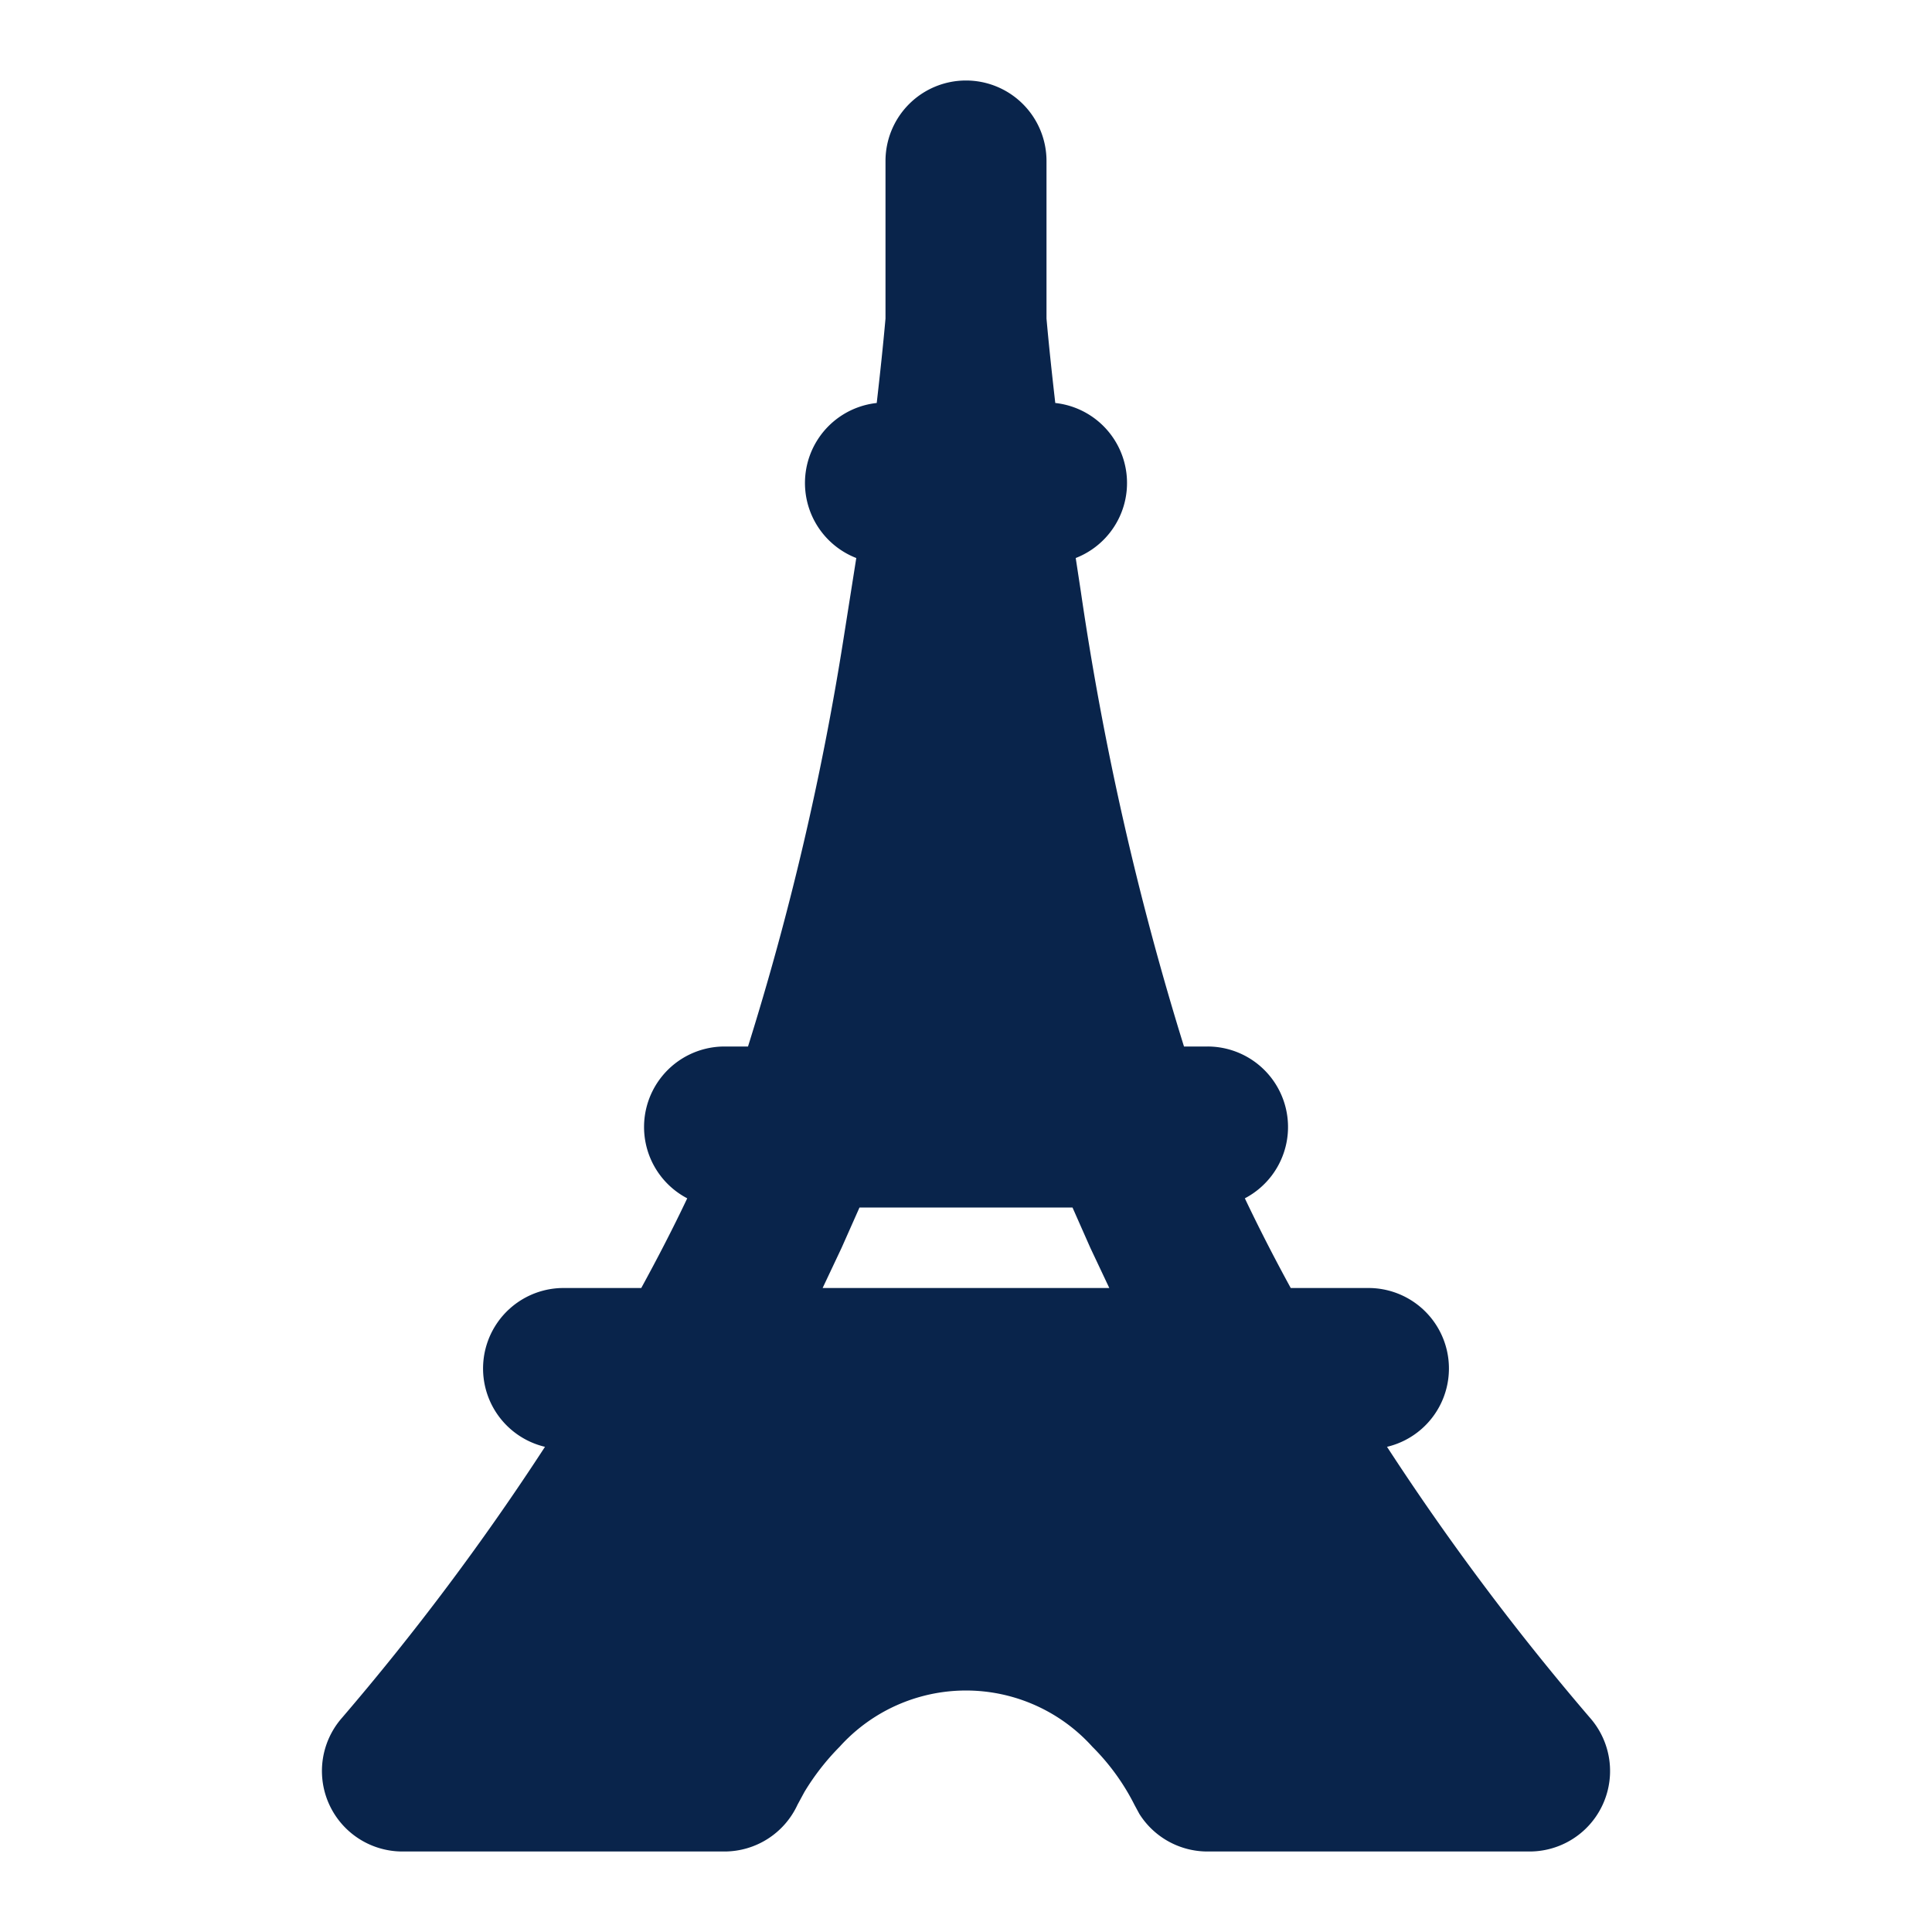 <svg id="external" xmlns="http://www.w3.org/2000/svg" width="24" height="24" viewBox="0 0 24 24">
  <g id="Building" transform="translate(-864 -144)">
    <g id="eiffel_tower_fill" transform="translate(864 144)">
      <path id="MingCute" d="M24,0V24H0V0ZM12.593,23.258l-.012,0-.071.036-.019,0h0l-.015,0-.071-.036a.021.021,0,0,0-.024.005l0,.011-.017.427,0,.02.011.012.1.074.015,0h0l.012,0,.1-.074.013-.016h0l0-.017-.017-.427a.021.021,0,0,0-.016-.018Zm.265-.113-.014,0-.185.092-.01.01h0l0,.011.018.43,0,.013h0l.008.007.2.093a.025.025,0,0,0,.028-.008l0-.014-.034-.615a.025.025,0,0,0-.019-.021Zm-.715,0a.023.023,0,0,0-.027.005l-.006.014-.034.615a.023.023,0,0,0,.017.023h.016l.2-.093.009-.008h0l0-.012.018-.43,0-.013h0l-.009-.009Z" fill="none"/>
      <path id="形状" d="M12,1a1,1,0,0,1,1,1V3.957c.031.35.069.7.109,1.049a1,1,0,0,1,.254,1.926l.063.413h0A37.042,37.042,0,0,0,14.708,13H15a1,1,0,0,1,.464,1.886c.178.375.37.748.57,1.114H17a1,1,0,0,1,.23,1.973,31.907,31.907,0,0,0,2.523,3.368A1,1,0,0,1,19,23H15a1,1,0,0,1-.847-.468l-.061-.113a2.789,2.789,0,0,0-.522-.72,2.113,2.113,0,0,0-3.14,0,2.992,2.992,0,0,0-.437.561l-.086.159A1,1,0,0,1,9,23H5a1,1,0,0,1-.752-1.66A31.9,31.9,0,0,0,6.77,17.973,1,1,0,0,1,7,16h.966c.2-.366.393-.738.571-1.114A1,1,0,0,1,9,13h.292a35.272,35.272,0,0,0,1.185-5.055l.16-1.013h0a1,1,0,0,1,.254-1.926c.04-.349.078-.7.109-1.049V2A1,1,0,0,1,12,1Zm1.323,14H10.677l-.222.5h0l-.236.5h3.561l-.236-.5h0Z" fill="#09244b" fill-rule="evenodd"/>
    </g>
  </g>
</svg>

